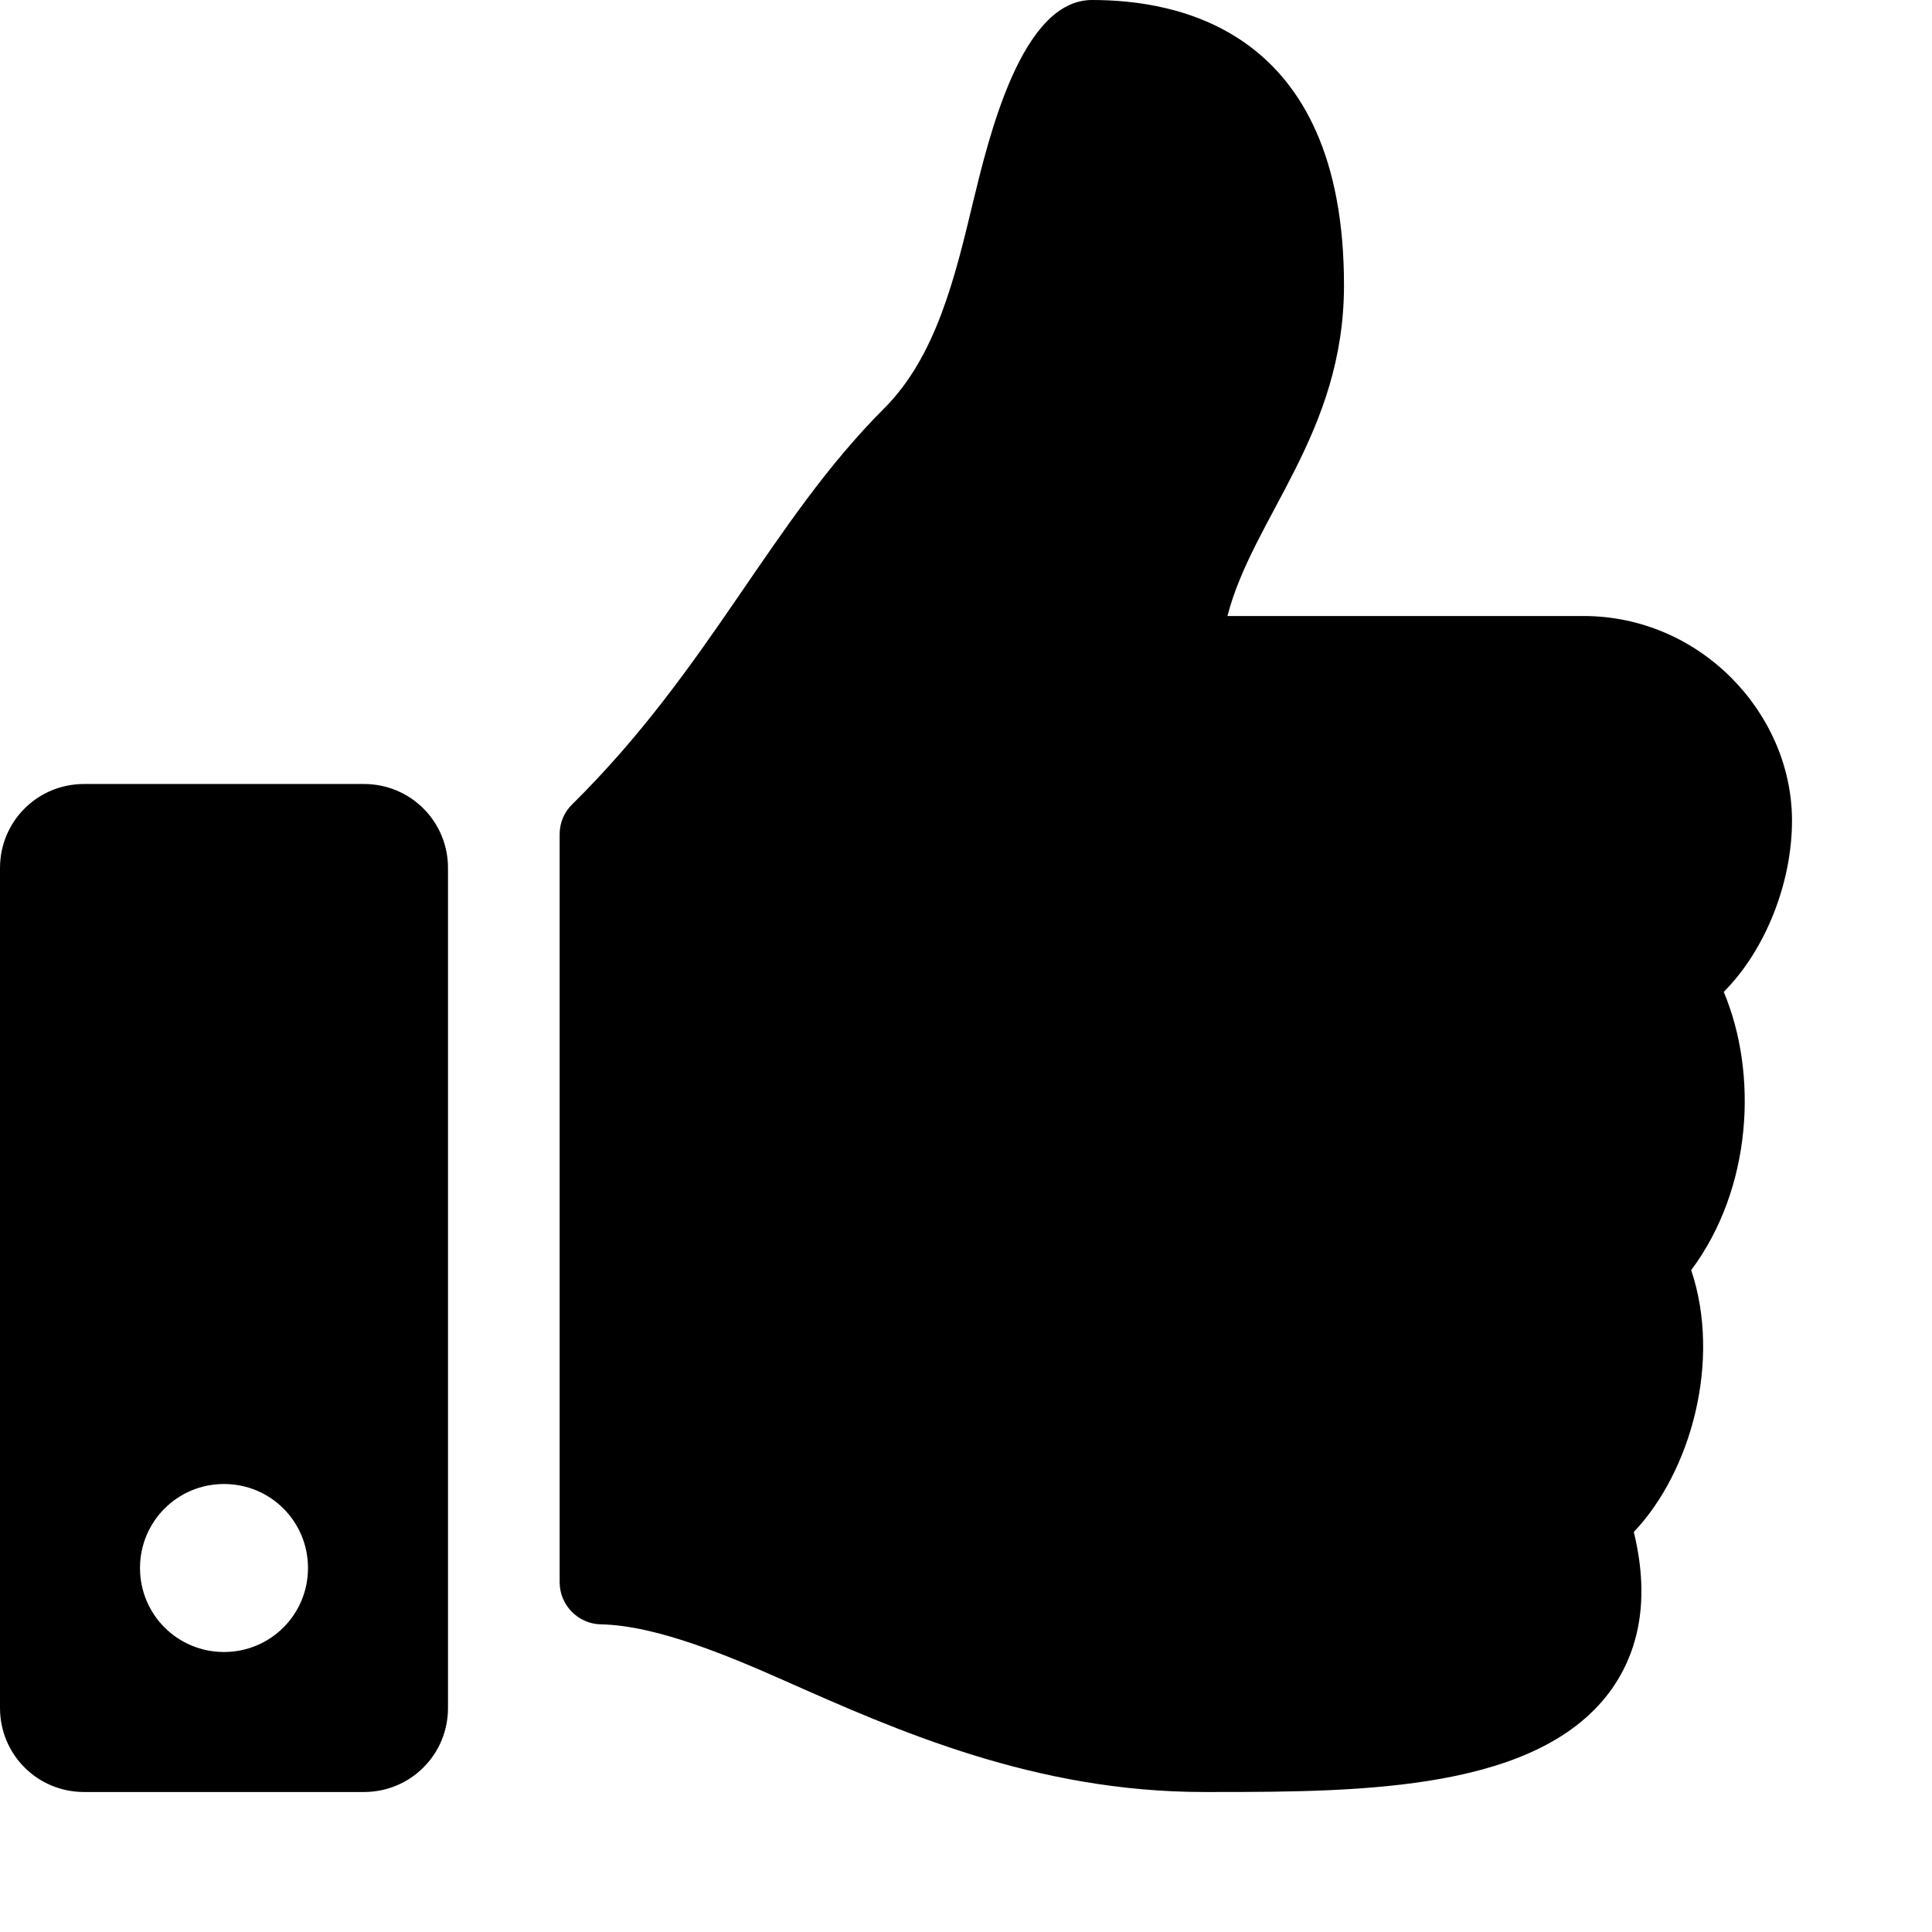 <svg xmlns="http://www.w3.org/2000/svg" viewBox="0 0 552 552">
    <!--!Font Awesome Free 6.5.2 by @fontawesome - https://fontawesome.com License - https://fontawesome.com/license/free Copyright 2024 Fonticons, Inc.-->
    <path fill="currentcolor"
        d="M104 224H24c-13.3 0-24 10.7-24 24v240c0 13.3 10.7 24 24 24h80c13.3 0 24-10.7 24-24V248c0-13.3-10.7-24-24-24zM64 472c-13.3 0-24-10.7-24-24s10.7-24 24-24 24 10.7 24 24-10.7 24-24 24zM384 81.5c0 42.4-26 66.2-33.3 94.5h101.7c33.4 0 59.4 27.7 59.6 58.1 .1 17.9-7.5 37.2-19.4 49.2l-.1 .1c9.8 23.3 8.2 56-9.3 79.5 8.7 25.9-.1 57.7-16.4 74.8 4.3 17.6 2.2 32.6-6.1 44.6C440.2 511.6 389.6 512 346.8 512l-2.8 0c-48.3 0-87.8-17.6-119.6-31.7-16-7.1-36.8-15.9-52.7-16.2-6.5-.1-11.8-5.5-11.8-12v-213.8c0-3.2 1.3-6.3 3.6-8.5 39.6-39.1 56.6-80.6 89.1-113.1 14.8-14.8 20.2-37.2 25.4-58.9C282.5 39.3 291.8 0 312 0c24 0 72 8 72 81.5z" />
</svg>